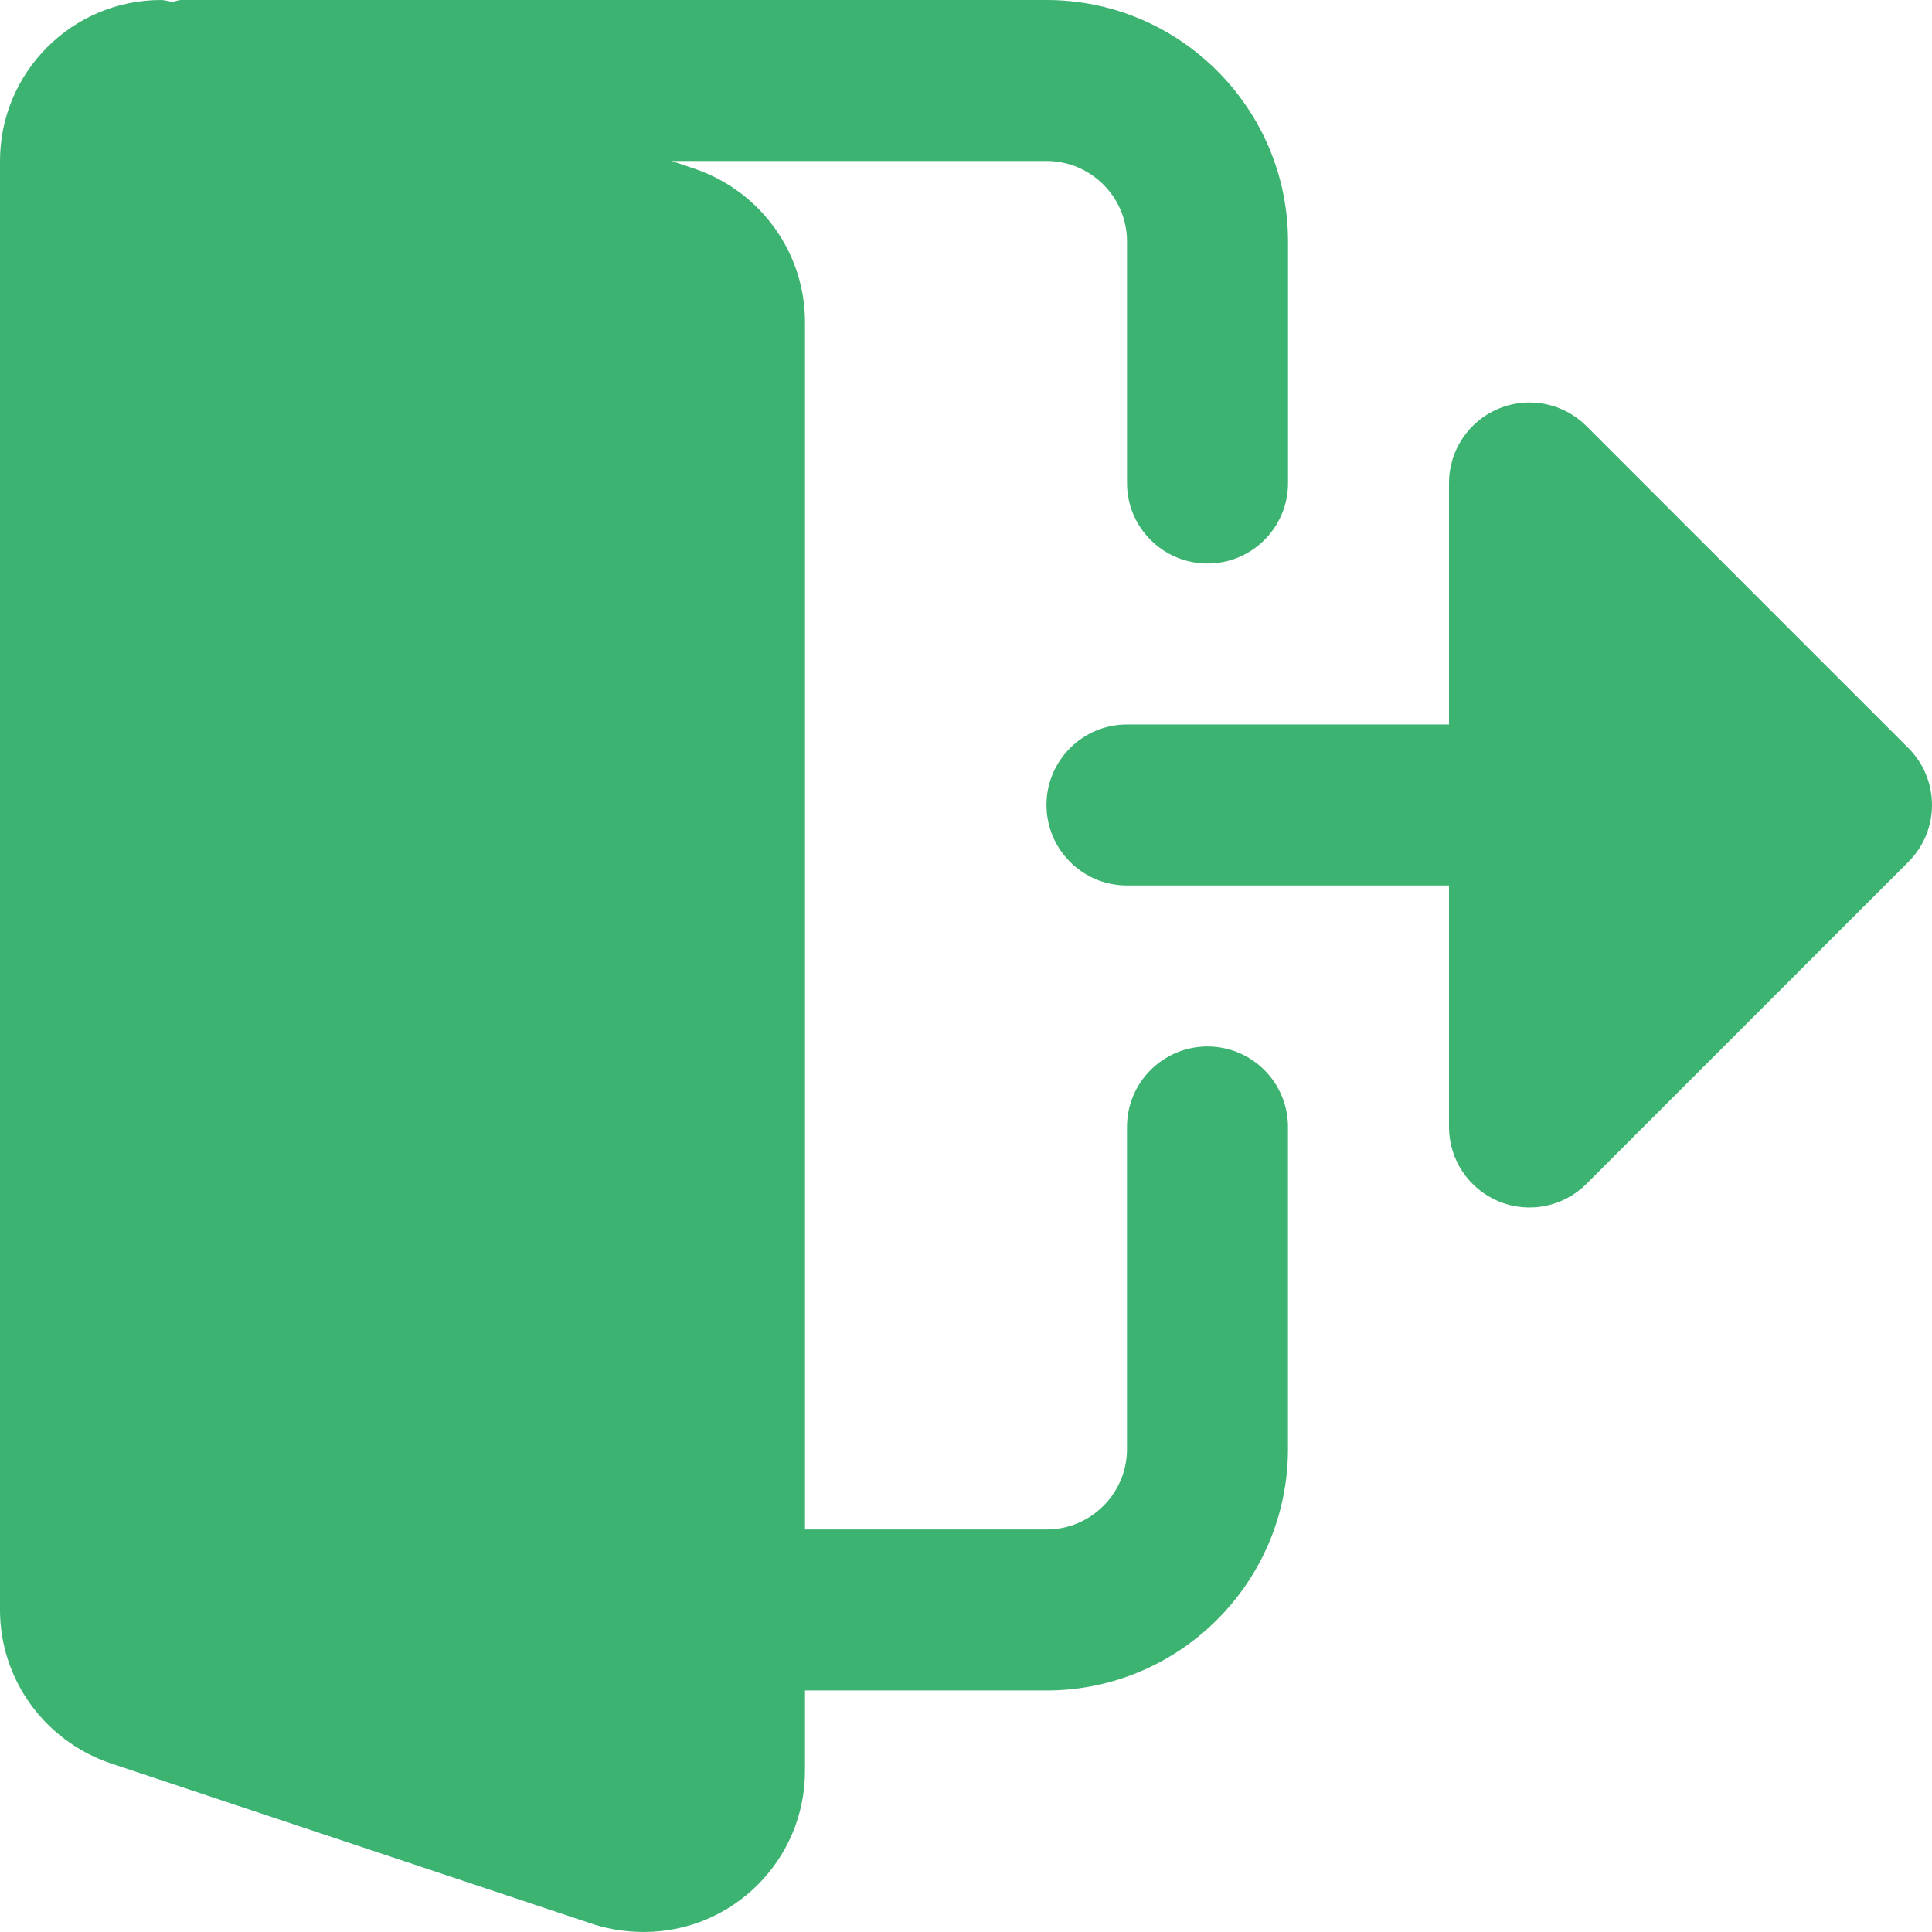<?xml version="1.0" encoding="UTF-8" standalone="no"?>
<svg
   xmlns:dc="http://purl.org/dc/elements/1.1/"
   xmlns:cc="http://creativecommons.org/ns#"
   xmlns:rdf="http://www.w3.org/1999/02/22-rdf-syntax-ns#"
   xmlns:svg="http://www.w3.org/2000/svg"
   xmlns="http://www.w3.org/2000/svg"
   xmlns:sodipodi="http://sodipodi.sourceforge.net/DTD/sodipodi-0.dtd"
   xmlns:inkscape="http://www.inkscape.org/namespaces/inkscape"
   height="64.362"
   viewBox="0 0 64.362 64.362"
   width="64.362"
   version="1.1"
   id="svg6"
   sodipodi:docname="logout.svg"
   inkscape:version="0.92.3 (2405546, 2018-03-11)">
  <defs
     id="defs10" />
  <sodipodi:namedview
     pagecolor="#ffffff"
     bordercolor="#666666"
     borderopacity="1"
     objecttolerance="10"
     gridtolerance="10"
     guidetolerance="10"
     inkscape:pageopacity="0"
     inkscape:pageshadow="2"
     inkscape:window-width="1920"
     inkscape:window-height="1013"
     id="namedview8"
     showgrid="false"
     units="px"
     inkscape:zoom="2.765625"
     inkscape:cx="19.451986"
     inkscape:cy="0.41497578"
     inkscape:window-x="1911"
     inkscape:window-y="-9"
     inkscape:window-maximized="1"
     inkscape:current-layer="svg6" />
  <path
     d="m 40.226,34.862 c -1.483,0 -2.682,1.202 -2.682,2.682 v 10.727 c 0,1.478 -1.202,2.682 -2.682,2.682 H 26.817 V 10.727 c 0,-2.29 -1.459,-4.336 -3.652,-5.098 L 22.371,5.363 h 12.492 c 1.48,0 2.682,1.204 2.682,2.682 v 8.045 c 0,1.48 1.199,2.682 2.682,2.682 1.483,0 2.682,-1.202 2.682,-2.682 V 8.045 C 42.908,3.61 39.298,0 34.862,0 H 6.034 C 5.932,0 5.846,0.046 5.747,0.059 5.618,0.048 5.495,0 5.364,0 2.406,0 0,2.405 0,5.363 V 53.634 c 0,2.29 1.459,4.336 3.652,5.098 l 16.139,5.38 c 0.547,0.169 1.091,0.249 1.663,0.249 2.958,0 5.363,-2.406 5.363,-5.364 v -2.682 h 8.045 c 4.436,0 8.045,-3.61 8.045,-8.045 V 37.544 c 0,-1.48 -1.199,-2.682 -2.682,-2.682 z m 0,0"
     id="path2"
     inkscape:connector-curvature="0"
     style="fill:#3cb371;fill-opacity:1;stroke-width:0.126" />
  <path
     d="M 63.576,24.921 52.849,14.194 c -0.767,-0.767 -1.92,-0.998 -2.923,-0.582 -1,0.416 -1.655,1.395 -1.655,2.478 v 8.045 H 37.544 c -1.48,0 -2.682,1.201 -2.682,2.682 0,1.48 1.202,2.682 2.682,2.682 h 10.727 v 8.045 c 0,1.084 0.655,2.062 1.655,2.478 1.003,0.415 2.156,0.185 2.923,-0.582 L 63.576,28.713 c 1.048,-1.048 1.048,-2.743 0,-3.792 z m 0,0"
     id="path4"
     inkscape:connector-curvature="0"
     style="fill:#3cb371;fill-opacity:1;stroke-width:0.126" />
</svg>
